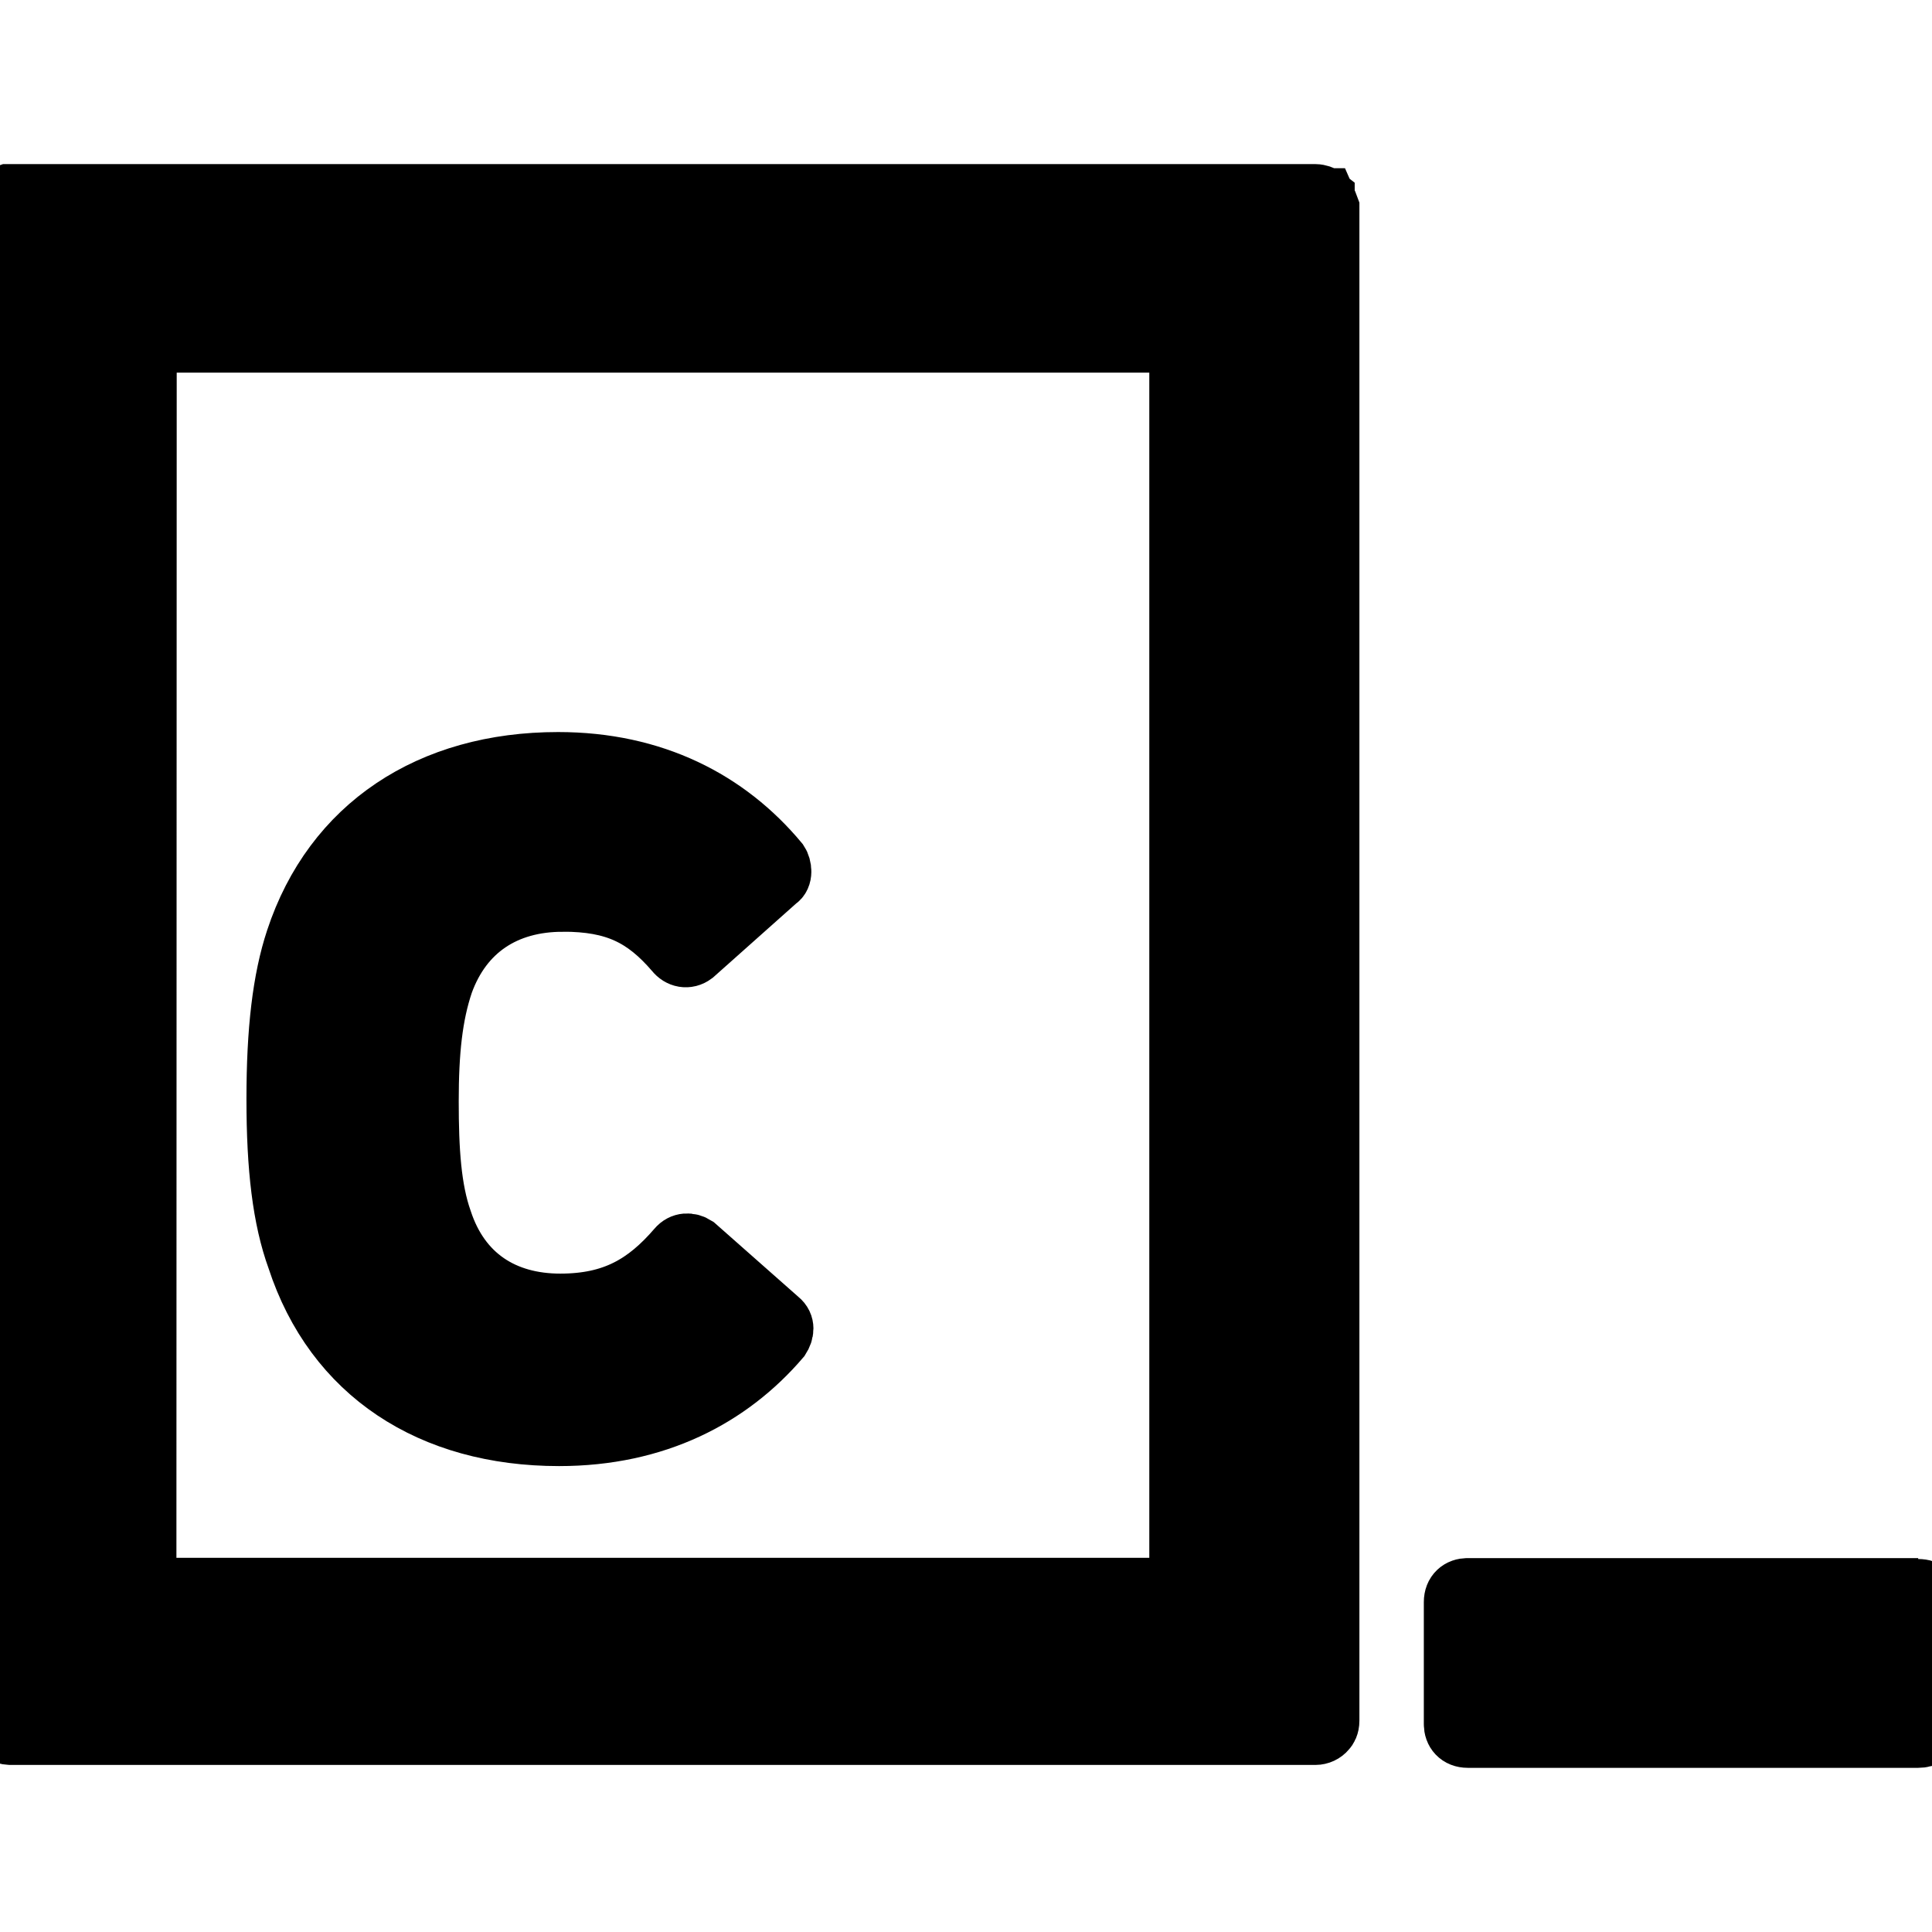 <!DOCTYPE svg PUBLIC "-//W3C//DTD SVG 1.1//EN" "http://www.w3.org/Graphics/SVG/1.1/DTD/svg11.dtd">
<!-- Uploaded to: SVG Repo, www.svgrepo.com, Transformed by: SVG Repo Mixer Tools -->
<svg fill="#000000" width="256px" height="256px" viewBox="0 0 32 32" xmlns="http://www.w3.org/2000/svg" stroke="#000000">
<g id="SVGRepo_bgCarrier" stroke-width="0"/>
<g id="SVGRepo_tracerCarrier" stroke-linecap="round" stroke-linejoin="round"/>
<g id="SVGRepo_iconCarrier"> <path d="M31.771 26.307h-7.464c-0.125 0-0.224 0.078-0.224 0.229v2.021c0 0.125 0.078 0.224 0.229 0.224h7.458c0.13 0 0.229-0.057 0.229-0.219v-2.021c0-0.135-0.078-0.219-0.229-0.219v-0.021zM21.953 3.286c0.021 0.047 0.036 0.089 0.063 0.161v25.052c0 0.083-0.031 0.13-0.052 0.151-0.042 0.052-0.109 0.083-0.177 0.083h-21.583c-0.052 0-0.099 0-0.13-0.031-0.047-0.047-0.073-0.109-0.073-0.177v-25.104c0-0.104 0.052-0.177 0.13-0.203h21.656c0.052 0 0.125 0.026 0.151 0.047v0.021zM2.422 26.099c0 0.099 0.052 0.182 0.13 0.203h16.859c0.073-0.021 0.125-0.099 0.125-0.203v-20.229c0-0.094-0.052-0.177-0.13-0.198h-16.854c-0.073 0.026-0.125 0.099-0.125 0.198zM9.323 14.932c0.865 0 1.354 0.24 1.859 0.828 0.078 0.099 0.203 0.125 0.307 0.047l1.38-1.229c0.099-0.057 0.078-0.219 0.026-0.297-0.849-1.021-2.073-1.656-3.651-1.656-2.12 0-3.724 1.057-4.344 2.938-0.219 0.661-0.318 1.505-0.318 2.641 0 1.141 0.099 1.979 0.339 2.641 0.62 1.901 2.219 2.938 4.339 2.938 1.604 0 2.823-0.641 3.661-1.62 0.063-0.099 0.083-0.219-0.021-0.302l-1.38-1.219c-0.099-0.063-0.219-0.063-0.302 0.036-0.516 0.599-1.057 0.917-1.938 0.917-0.938 0-1.656-0.458-1.958-1.38-0.182-0.516-0.224-1.156-0.224-1.974 0-0.823 0.063-1.427 0.245-1.964 0.318-0.875 1.021-1.344 1.979-1.344z"/> </g>
</svg>